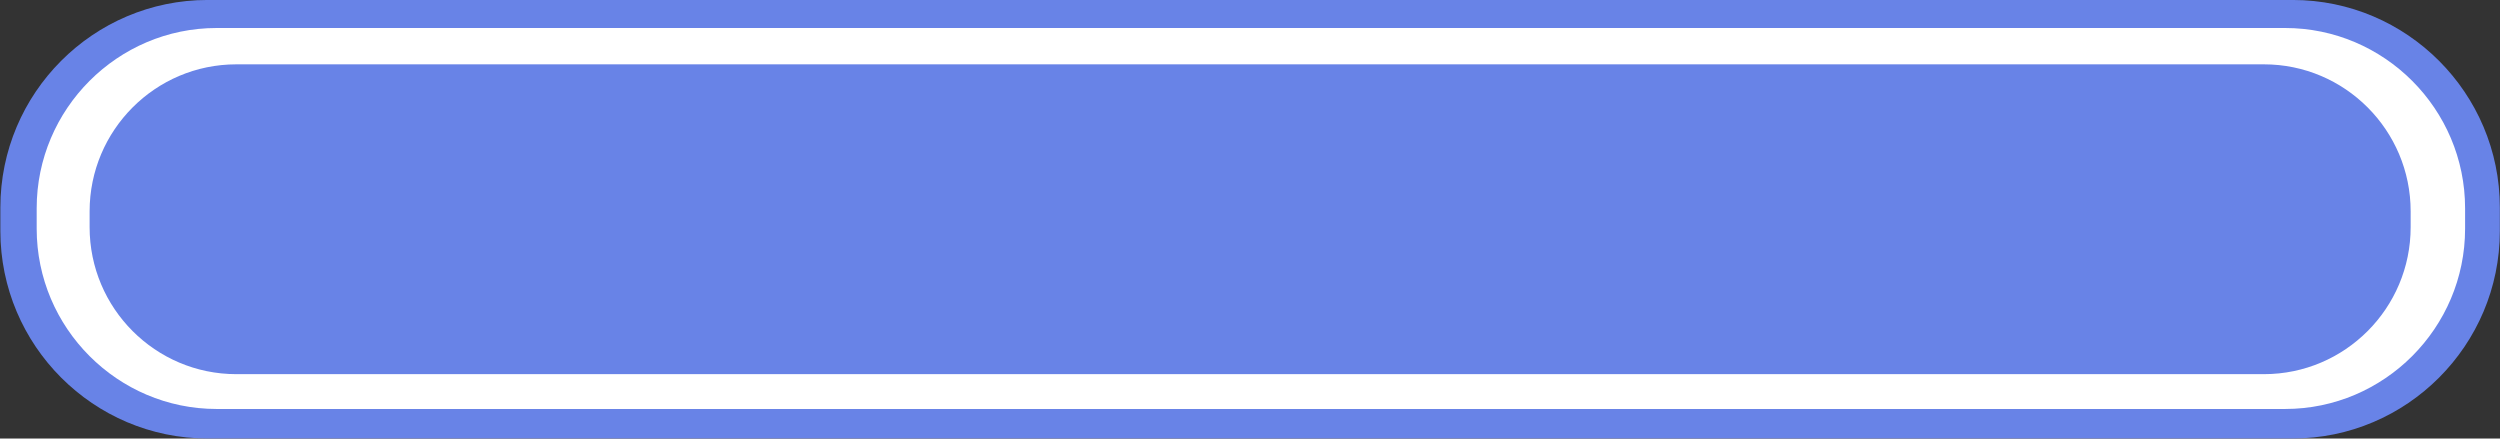 <?xml version="1.0" encoding="UTF-8" standalone="no"?>
<!-- Generator: Adobe Illustrator 16.0.4, SVG Export Plug-In . SVG Version: 6.00 Build 0)  -->

<svg
   xmlns:dc="http://purl.org/dc/elements/1.1/"
   xmlns:cc="http://creativecommons.org/ns#"
   xmlns:rdf="http://www.w3.org/1999/02/22-rdf-syntax-ns#"
   xmlns:svg="http://www.w3.org/2000/svg"
   xmlns="http://www.w3.org/2000/svg"
   xmlns:sodipodi="http://sodipodi.sourceforge.net/DTD/sodipodi-0.dtd"
   xmlns:inkscape="http://www.inkscape.org/namespaces/inkscape"
   version="1.1"
   id="Слой_1"
   x="0px"
   y="0px"
   width="94.46"
   height="16.57"
   viewBox="0 0 94.46 16.57"
   enable-background="new 0 0 66.455 16.574"
   xml:space="preserve"
   inkscape:version="0.48.4 r9939"
   sodipodi:docname="h_pri_shield12.svg"><rect x="0" y="0" width="94.46" height="16.57" fill="#333333" stroke="none"/><defs
     id="defs11" /><sodipodi:namedview
     pagecolor="#ffffff"
     bordercolor="#666666"
     borderopacity="1"
     objecttolerance="10"
     gridtolerance="10"
     guidetolerance="10"
     inkscape:pageopacity="0"
     inkscape:pageshadow="2"
     inkscape:window-width="1280"
     inkscape:window-height="995"
     id="namedview9"
     showgrid="false"
     inkscape:zoom="6.3351138"
     inkscape:cx="57.347309"
     inkscape:cy="3.193584"
     inkscape:window-x="0"
     inkscape:window-y="0"
     inkscape:window-maximized="1"
     inkscape:current-layer="Слой_1" /><path
     clip-rule="evenodd"
     d="m 7.843,-9.9848951e-4 78.783,0 c 4.314,0 7.828,3.52 7.828,7.842 l 0,0.887 c 0,4.32 -3.514,7.84 -7.828,7.84 l -78.783,0 c -4.314,0 -7.829,-3.52 -7.829,-7.84 l 0,-0.887 c 0,-4.323 3.514,-7.842 7.829,-7.842 z"
     id="path3"
     style="color:#000000;fill:#6883e7;fill-opacity:1;fill-rule:evenodd;stroke-width:1;stroke-linecap:butt;stroke-linejoin:miter;stroke-miterlimit:4;stroke-opacity:1;stroke-dasharray:none;stroke-dashoffset:0;marker:none;visibility:visible;display:inline;overflow:visible;enable-background:accumulate"
     inkscape:connector-curvature="0"
     sodipodi:nodetypes="csssssssc" /><path
     clip-rule="evenodd"
     d="m 8.186,1.058 78.155,0 c 3.743,0 6.8,3.062 6.8,6.811 l 0,0.773 c 0,3.748 -3.057,6.811 -6.8,6.811 l -78.155,0 c -3.743,0 -6.8,-3.062 -6.8,-6.811 l 0,-0.774 c 0,-3.748 3.056,-6.81 6.8,-6.81 z"
     id="path5"
     inkscape:connector-curvature="0"
     style="fill:#ffffff;fill-rule:evenodd"
     sodipodi:nodetypes="csssssssc" /><path
     clip-rule="evenodd"
     d="m 8.929,2.431 76.612,0 c 3.058,0 5.543,2.49 5.543,5.553 l 0,0.6 c 0,3.062 -2.485,5.553 -5.543,5.553 l -76.612,0 c -3.058,0 -5.543,-2.49 -5.543,-5.553 l 0,-0.6 c 0,-3.063 2.485,-5.553 5.543,-5.553 z"
     id="path7"
     style="color:#000000;fill:#6883e7;fill-opacity:1;fill-rule:evenodd;stroke-width:1;stroke-linecap:butt;stroke-linejoin:miter;stroke-miterlimit:4;stroke-opacity:1;stroke-dasharray:none;stroke-dashoffset:0;marker:none;visibility:visible;display:inline;overflow:visible;enable-background:accumulate"
     inkscape:connector-curvature="0"
     sodipodi:nodetypes="csssssssc" /></svg>